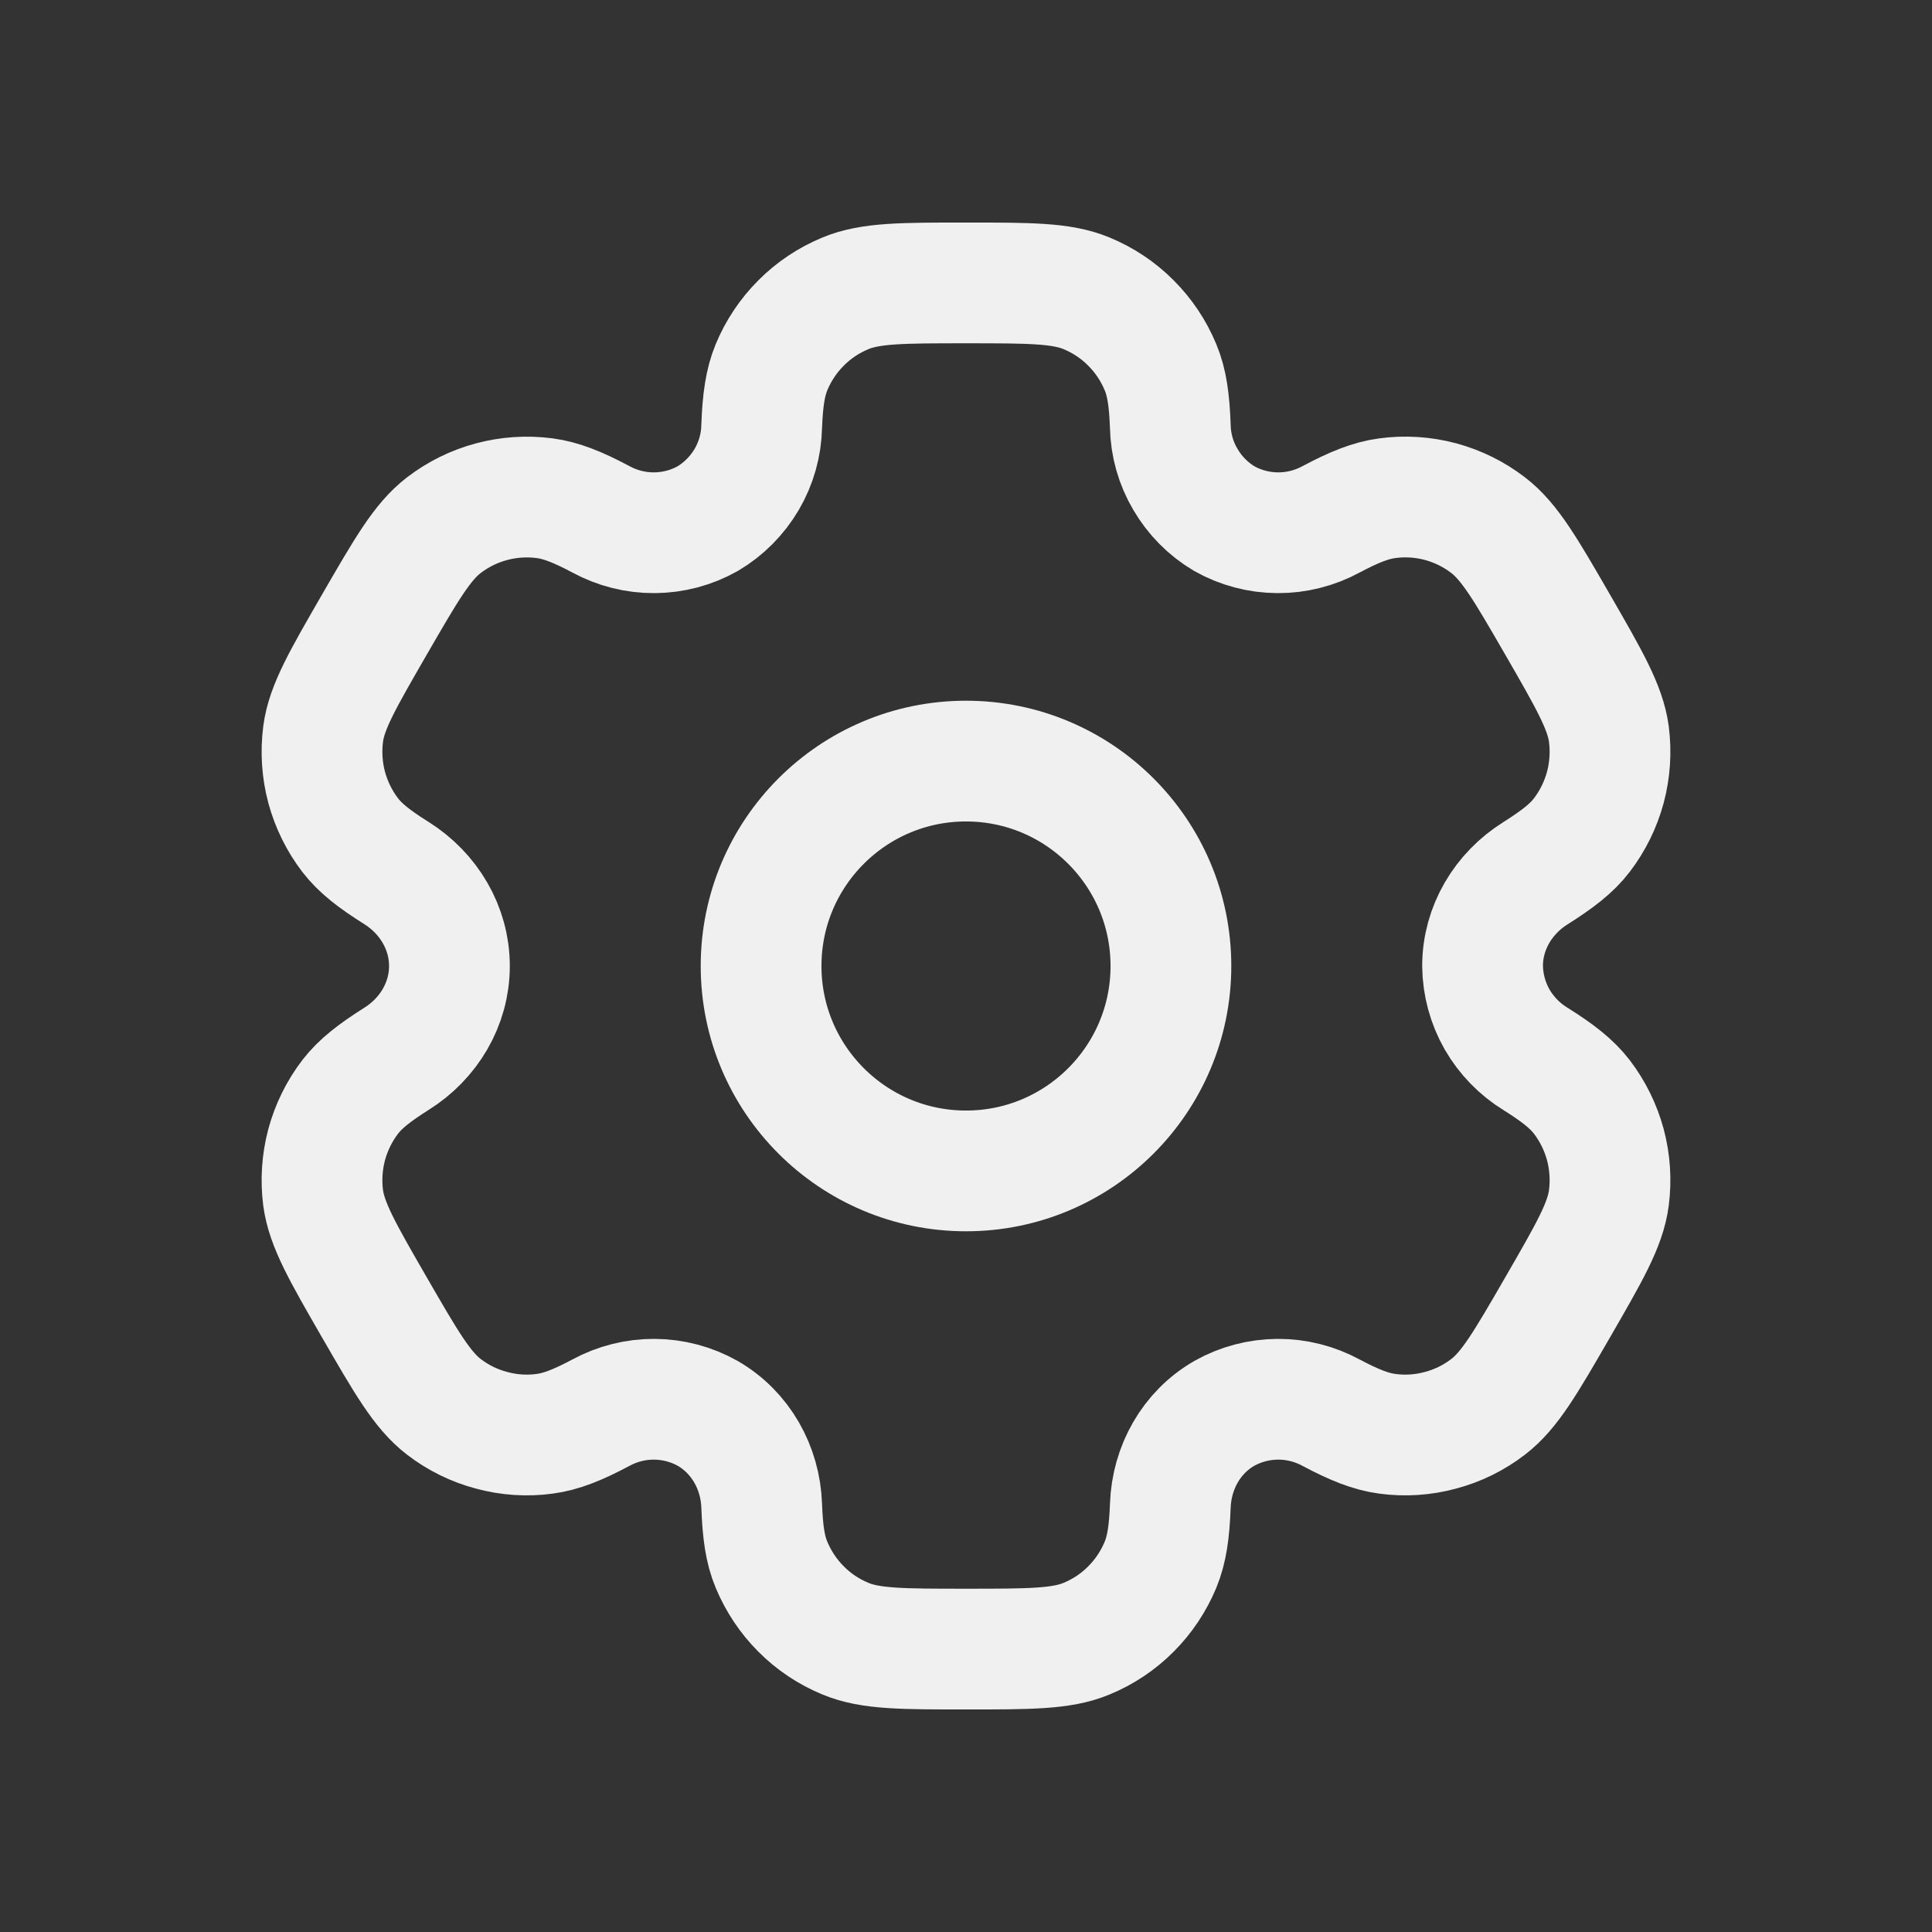 <svg width="16" height="16" viewBox="0 0 16 16" fill="none" xmlns="http://www.w3.org/2000/svg">
<rect x="0" y="0" width="16" height="16" fill="#333333" stroke="none"/>
<path d="M8 9.697C8.937 9.697 9.697 8.937 9.697 8C9.697 7.063 8.937 6.303 8 6.303C7.063 6.303 6.303 7.063 6.303 8C6.303 8.937 7.063 9.697 8 9.697Z" stroke="#F0F0F0"/>
<path d="M8.998 2.429C8.791 2.343 8.527 2.343 8 2.343C7.473 2.343 7.209 2.343 7.002 2.429C6.864 2.486 6.739 2.569 6.634 2.675C6.529 2.78 6.446 2.904 6.389 3.042C6.337 3.168 6.316 3.316 6.308 3.53C6.305 3.685 6.262 3.837 6.184 3.97C6.105 4.104 5.994 4.216 5.861 4.295C5.726 4.371 5.574 4.411 5.419 4.412C5.264 4.413 5.111 4.374 4.975 4.3C4.785 4.199 4.647 4.144 4.511 4.126C4.214 4.087 3.913 4.167 3.675 4.35C3.497 4.487 3.365 4.715 3.101 5.172C2.838 5.628 2.705 5.856 2.676 6.079C2.657 6.227 2.667 6.377 2.705 6.52C2.744 6.664 2.81 6.798 2.9 6.916C2.984 7.025 3.101 7.116 3.283 7.23C3.55 7.398 3.722 7.684 3.722 8C3.722 8.316 3.55 8.602 3.283 8.769C3.101 8.884 2.984 8.975 2.9 9.084C2.81 9.202 2.744 9.336 2.705 9.48C2.667 9.623 2.657 9.773 2.676 9.92C2.706 10.143 2.838 10.372 3.101 10.828C3.365 11.285 3.497 11.513 3.675 11.65C3.793 11.741 3.927 11.807 4.071 11.845C4.214 11.884 4.364 11.894 4.511 11.874C4.647 11.856 4.785 11.801 4.975 11.7C5.111 11.626 5.264 11.587 5.419 11.588C5.574 11.589 5.726 11.629 5.861 11.705C6.134 11.863 6.297 12.154 6.308 12.47C6.316 12.685 6.336 12.832 6.389 12.958C6.446 13.095 6.529 13.22 6.634 13.325C6.739 13.431 6.864 13.514 7.002 13.571C7.209 13.657 7.473 13.657 8 13.657C8.527 13.657 8.791 13.657 8.998 13.571C9.136 13.514 9.261 13.431 9.366 13.325C9.471 13.22 9.554 13.095 9.611 12.958C9.663 12.832 9.684 12.685 9.692 12.47C9.703 12.154 9.866 11.862 10.139 11.705C10.274 11.629 10.426 11.589 10.582 11.588C10.736 11.587 10.889 11.626 11.025 11.7C11.215 11.801 11.353 11.856 11.489 11.874C11.636 11.894 11.786 11.884 11.929 11.845C12.073 11.807 12.207 11.741 12.325 11.65C12.503 11.513 12.635 11.285 12.899 10.828C13.162 10.372 13.295 10.144 13.324 9.92C13.343 9.773 13.333 9.623 13.295 9.48C13.256 9.336 13.19 9.202 13.1 9.084C13.016 8.975 12.899 8.884 12.717 8.77C12.585 8.689 12.475 8.576 12.398 8.442C12.321 8.307 12.28 8.155 12.278 8C12.278 7.684 12.45 7.398 12.717 7.231C12.899 7.116 13.017 7.025 13.1 6.916C13.19 6.798 13.256 6.664 13.295 6.52C13.333 6.377 13.343 6.227 13.324 6.079C13.294 5.857 13.162 5.628 12.899 5.172C12.635 4.715 12.503 4.487 12.325 4.35C12.207 4.259 12.073 4.193 11.929 4.154C11.786 4.116 11.636 4.106 11.489 4.126C11.353 4.144 11.215 4.199 11.025 4.3C10.889 4.374 10.736 4.413 10.581 4.412C10.426 4.411 10.274 4.371 10.139 4.295C10.006 4.216 9.895 4.104 9.817 3.97C9.738 3.837 9.695 3.685 9.692 3.53C9.684 3.315 9.664 3.168 9.611 3.042C9.554 2.904 9.471 2.78 9.366 2.675C9.261 2.569 9.136 2.486 8.998 2.429Z" stroke="#F0F0F0"/>
</svg>
